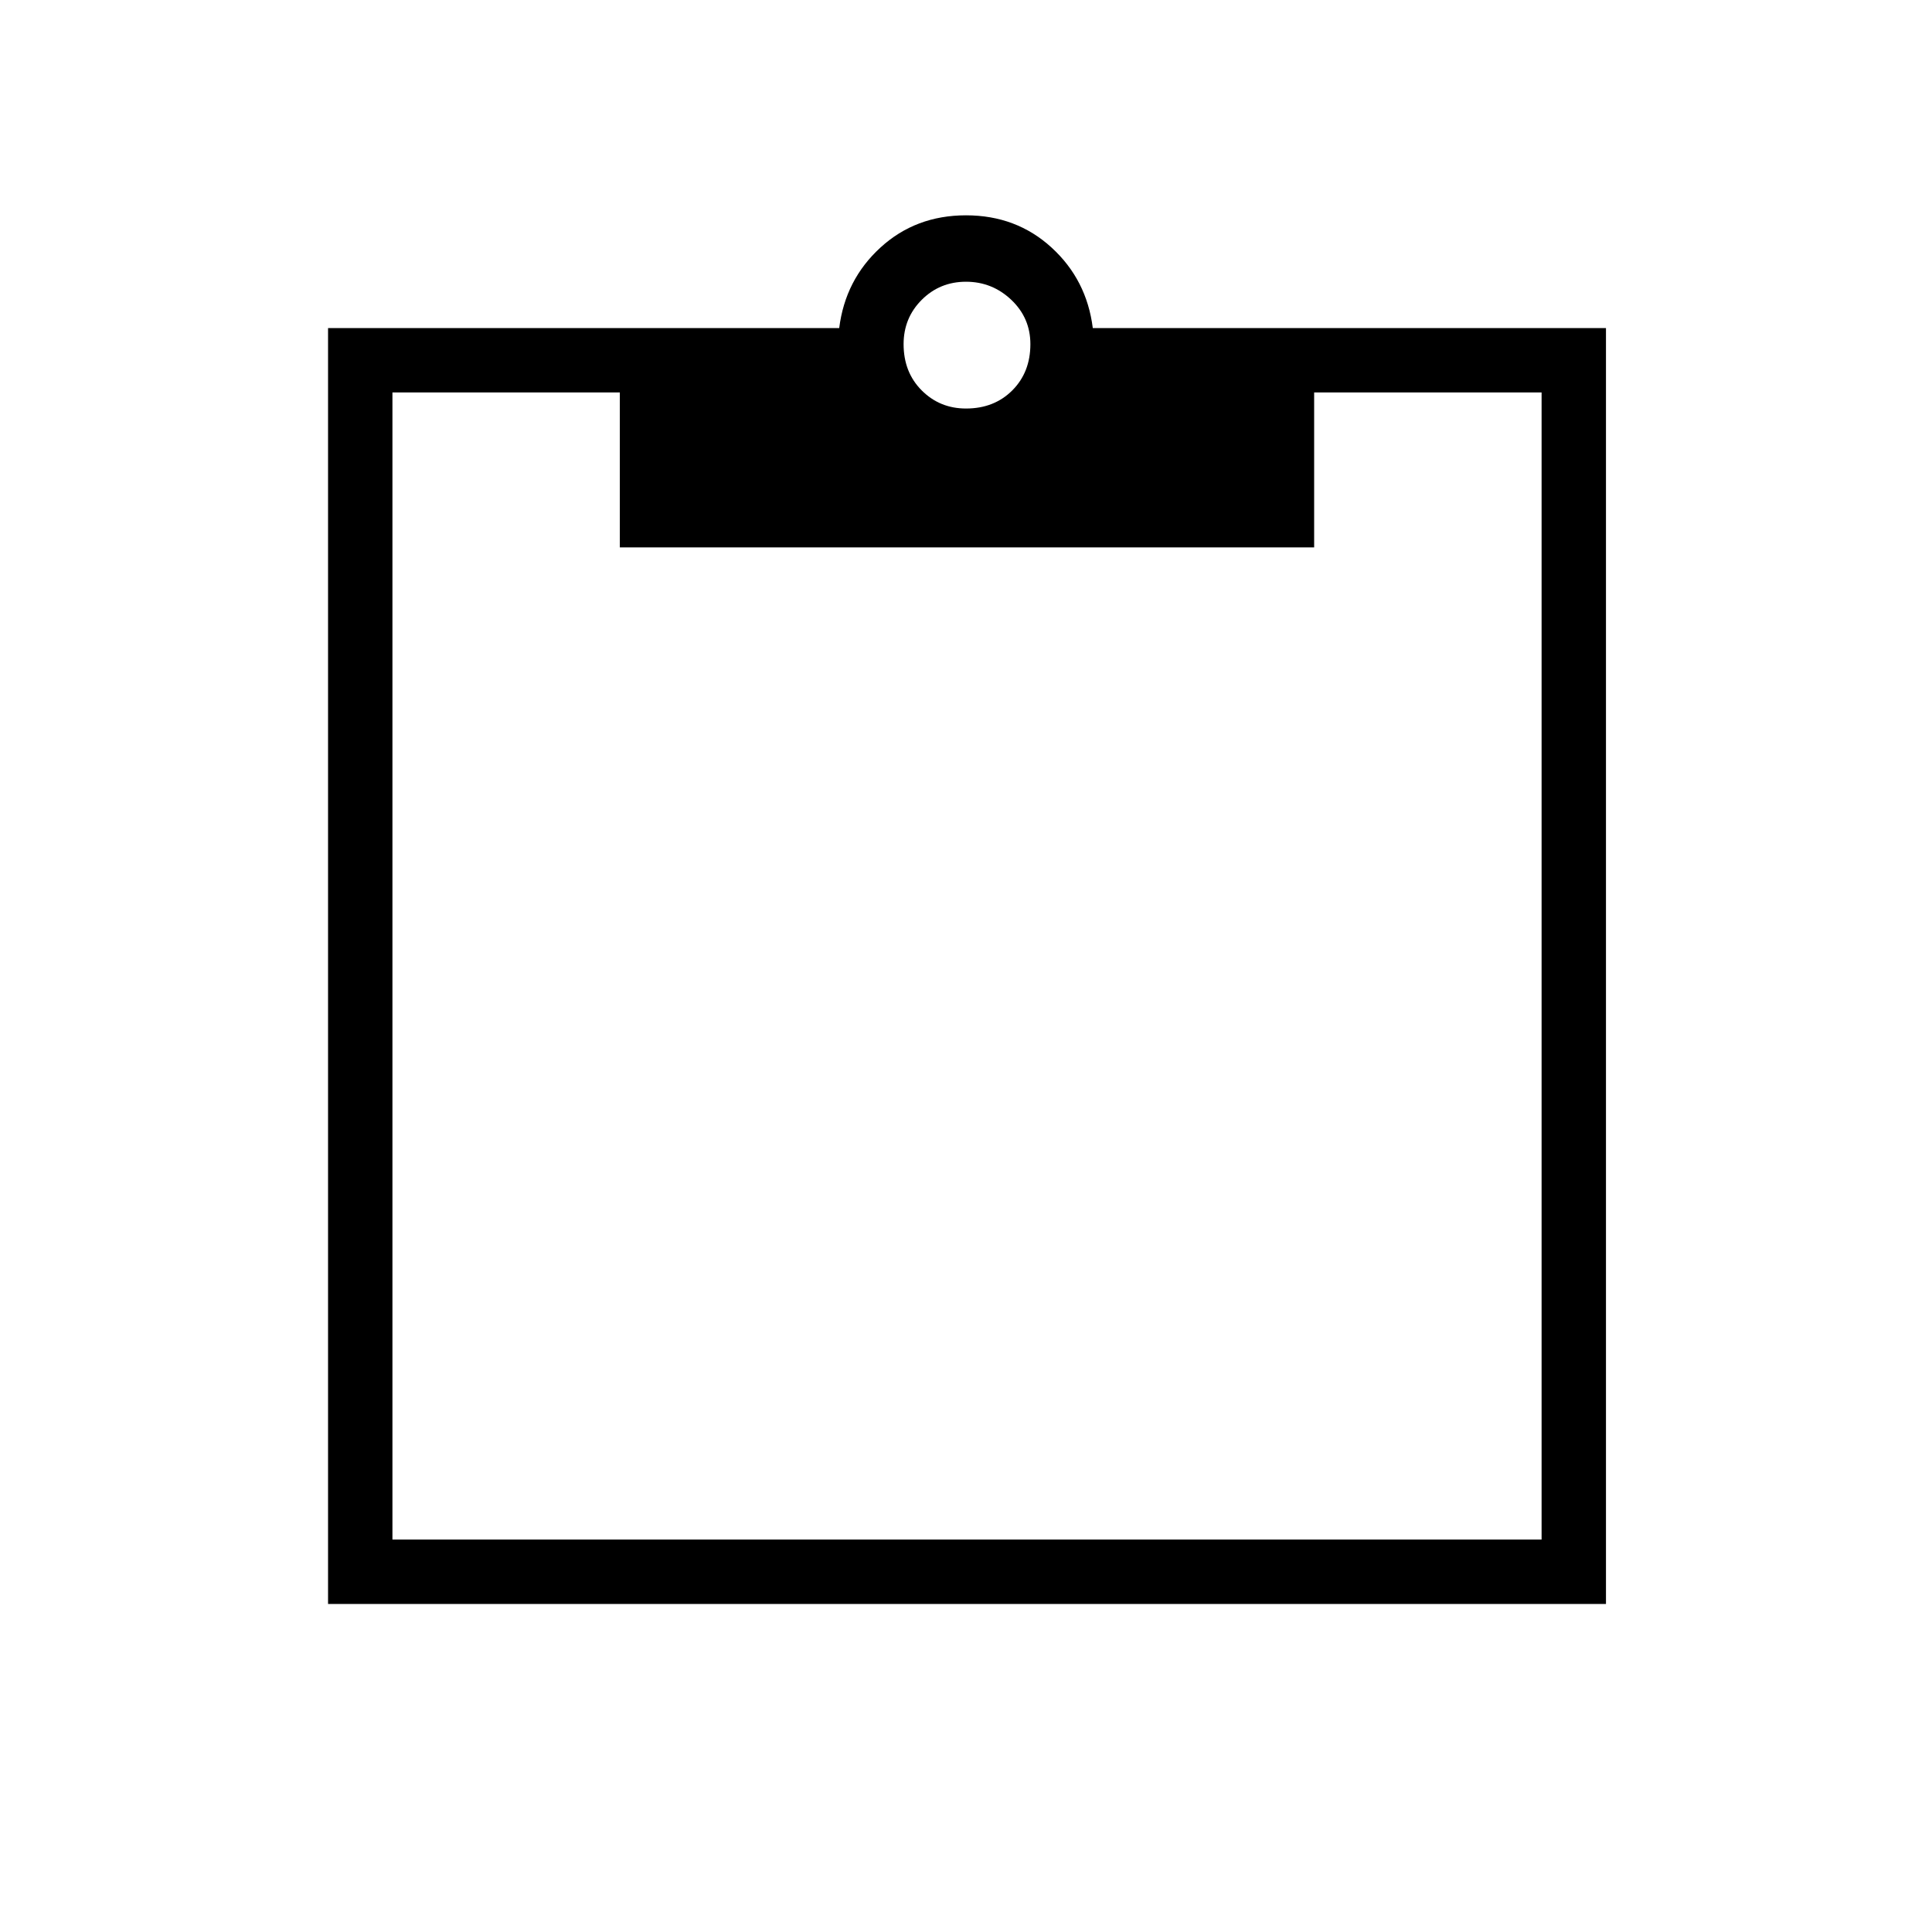 <svg xmlns="http://www.w3.org/2000/svg" height="40" width="40"><path d="M20 8.458q.583 0 .958-.375t.375-.958q0-.542-.395-.917-.396-.375-.938-.375-.542 0-.917.375t-.375.917q0 .583.375.958t.917.375ZM6.792 33.208V6.792h10.583q.125-1 .854-1.667T20 4.458q1.042 0 1.771.667.729.667.854 1.667H33.25v26.416Zm1.333-1.333h23.792V8.125h-4.709v3.208H12.833V8.125H8.125Z"/></svg>
